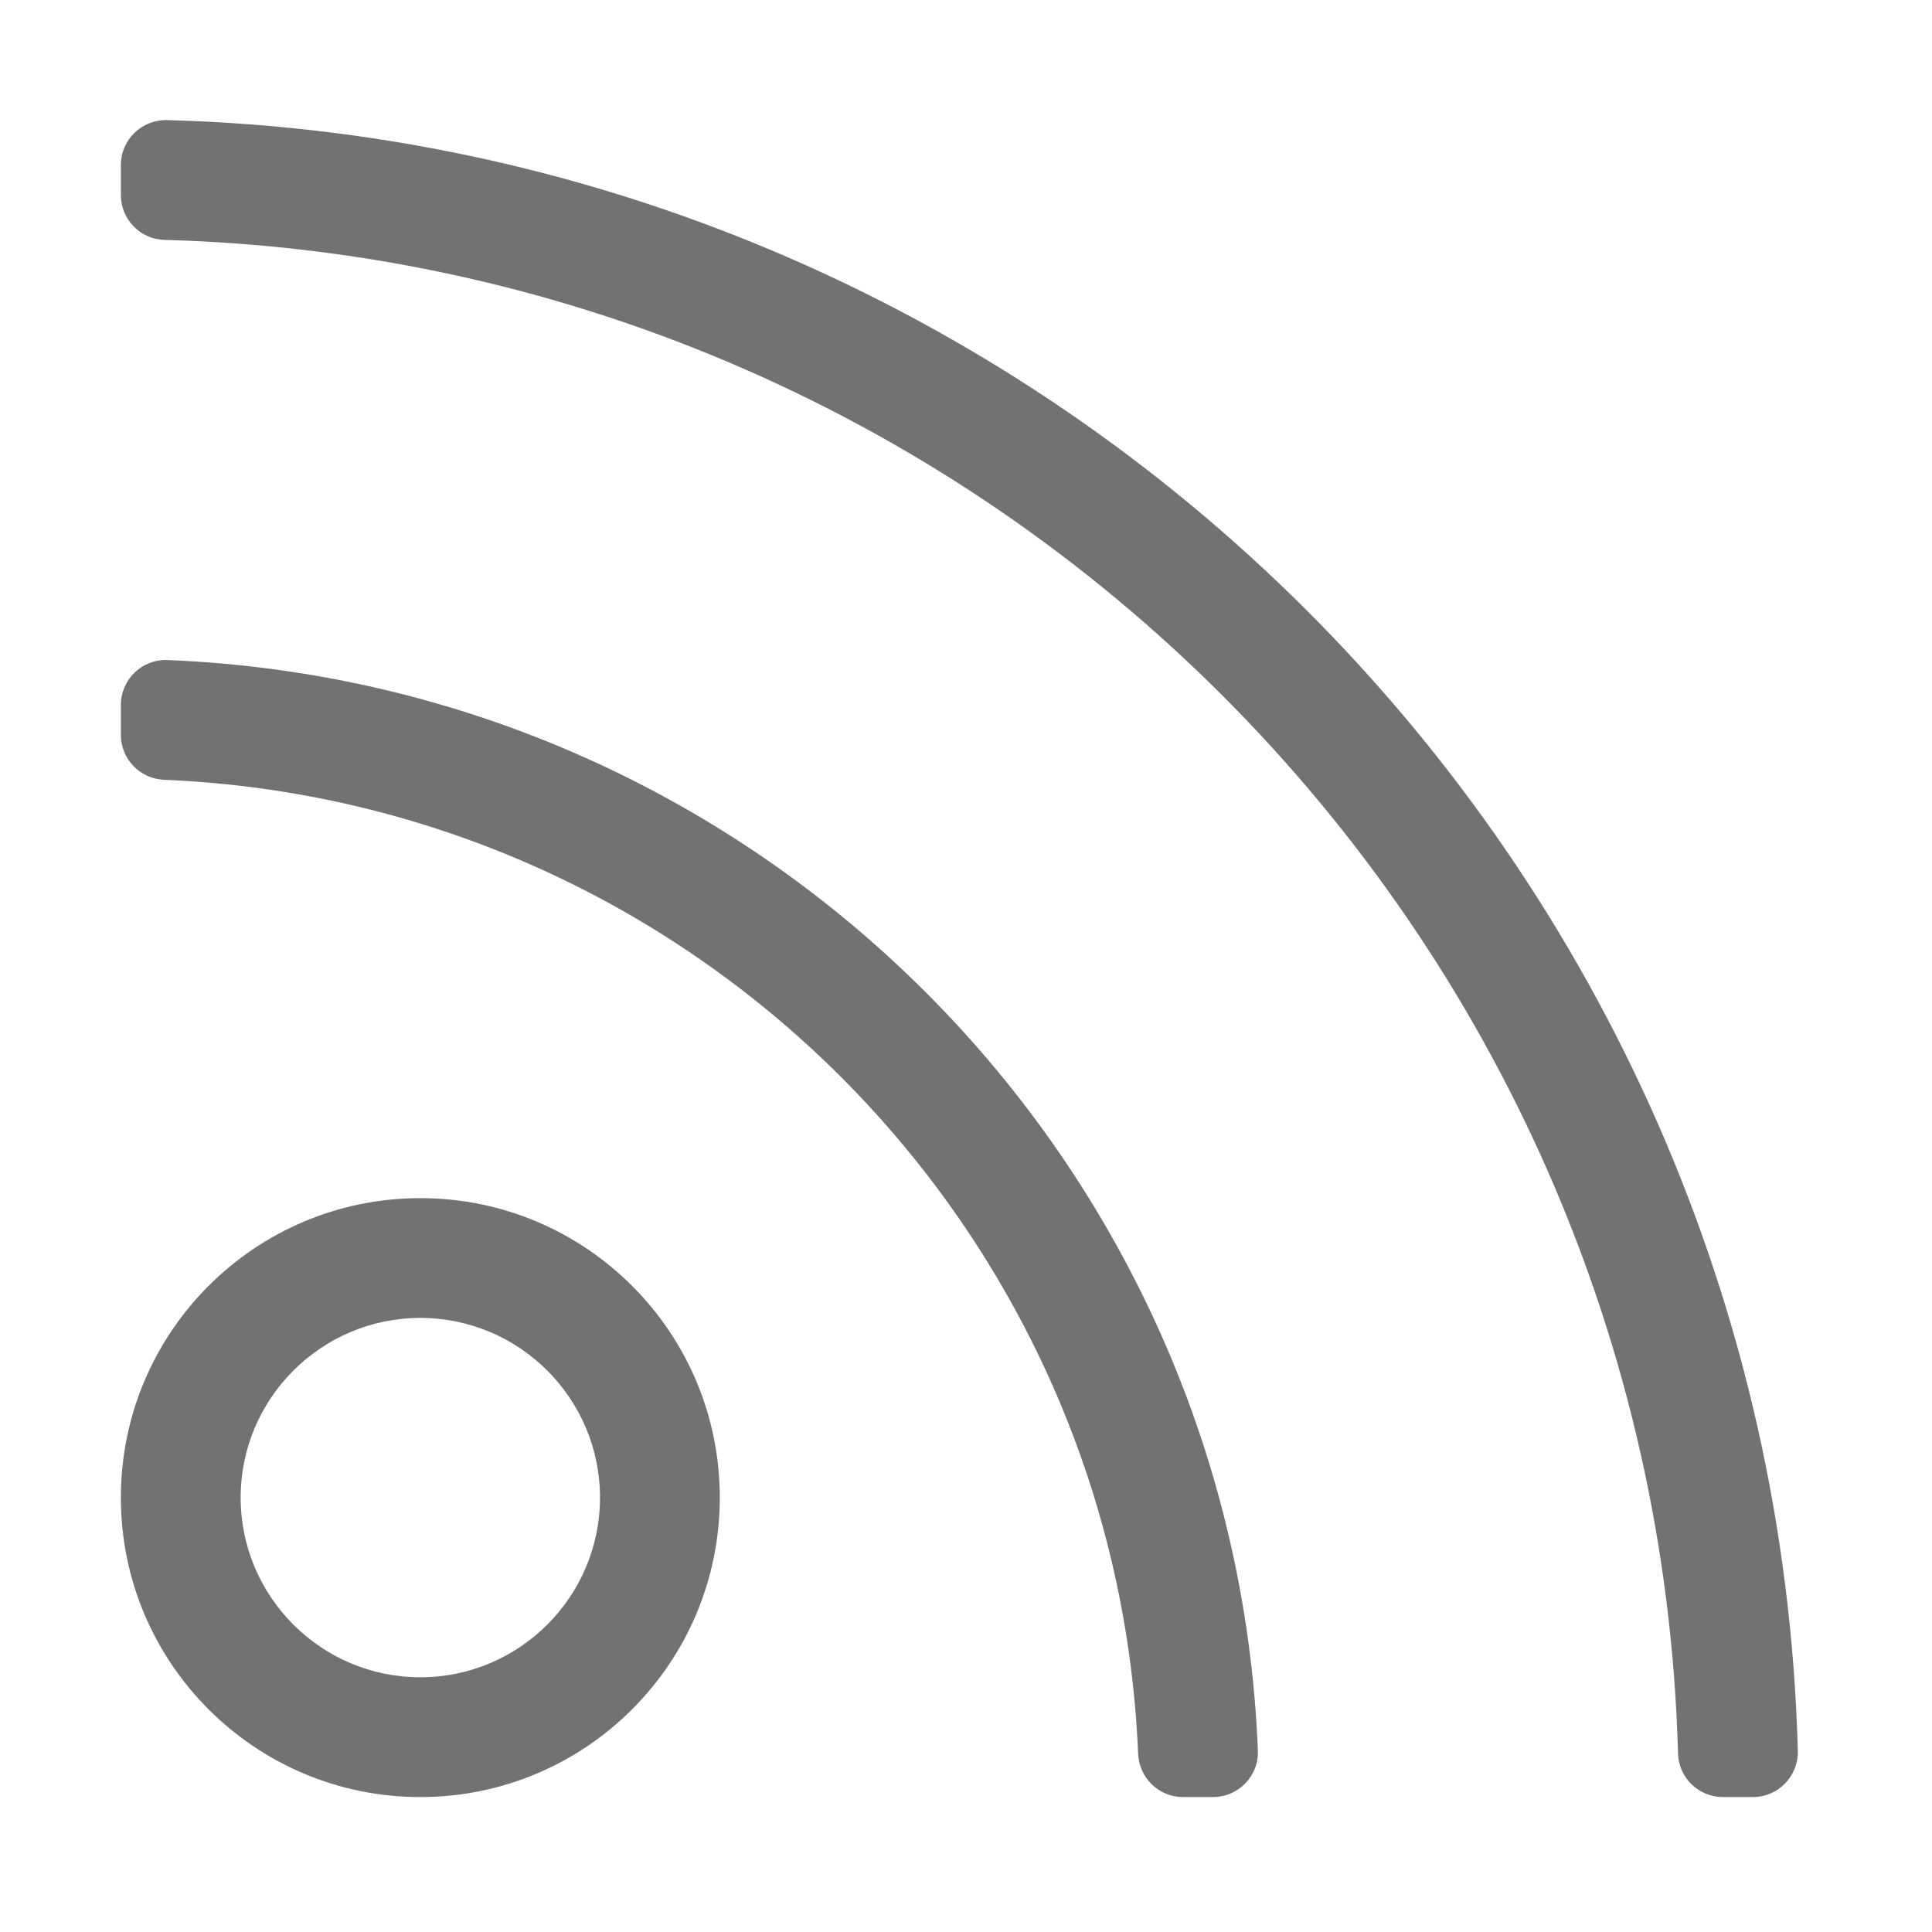 ﻿<?xml version='1.0' encoding='UTF-8'?>
<svg viewBox="-2.002 -0.005 32 32" xmlns="http://www.w3.org/2000/svg">
  <g transform="matrix(0.062, 0, 0, 0.062, 0, 0)">
    <path d="M80, 352C106.467, 352 128, 373.533 128, 400C128, 426.467 106.467, 448 80, 448C53.533, 448 32, 426.467 32, 400C32, 373.533 53.533, 352 80, 352M80, 320C35.817, 320 0, 355.817 0, 400C0, 444.183 35.817, 480 80, 480C124.183, 480 160, 444.183 160, 400C160, 355.817 124.183, 320 80, 320zM447.996, 467.615C441.548, 229.767 249.936, 38.451 12.386, 32.005C5.609, 31.821 0, 37.229 0, 44.007L0, 52.013C0, 58.495 5.146, 63.829 11.626, 64.007C232.436, 70.057 409.945, 247.92 415.993, 468.374C416.171, 474.854 421.505, 480 427.987, 480L435.994, 480C442.772, 480 448.179, 474.391 447.996, 467.615zM303.751, 467.565C297.404, 309.433 170.544, 182.595 12.435, 176.249C5.643, 175.976 0, 181.45 0, 188.247L0, 196.252C0, 202.711 5.114, 207.972 11.567, 208.241C152.701, 214.132 265.868, 327.32 271.759, 468.433C272.028, 474.886 277.29, 480 283.748, 480L291.753, 480C298.551, 480 304.024, 474.357 303.751, 467.565z" fill="#727272" fill-opacity="1" class="Black" />
  </g>
</svg>